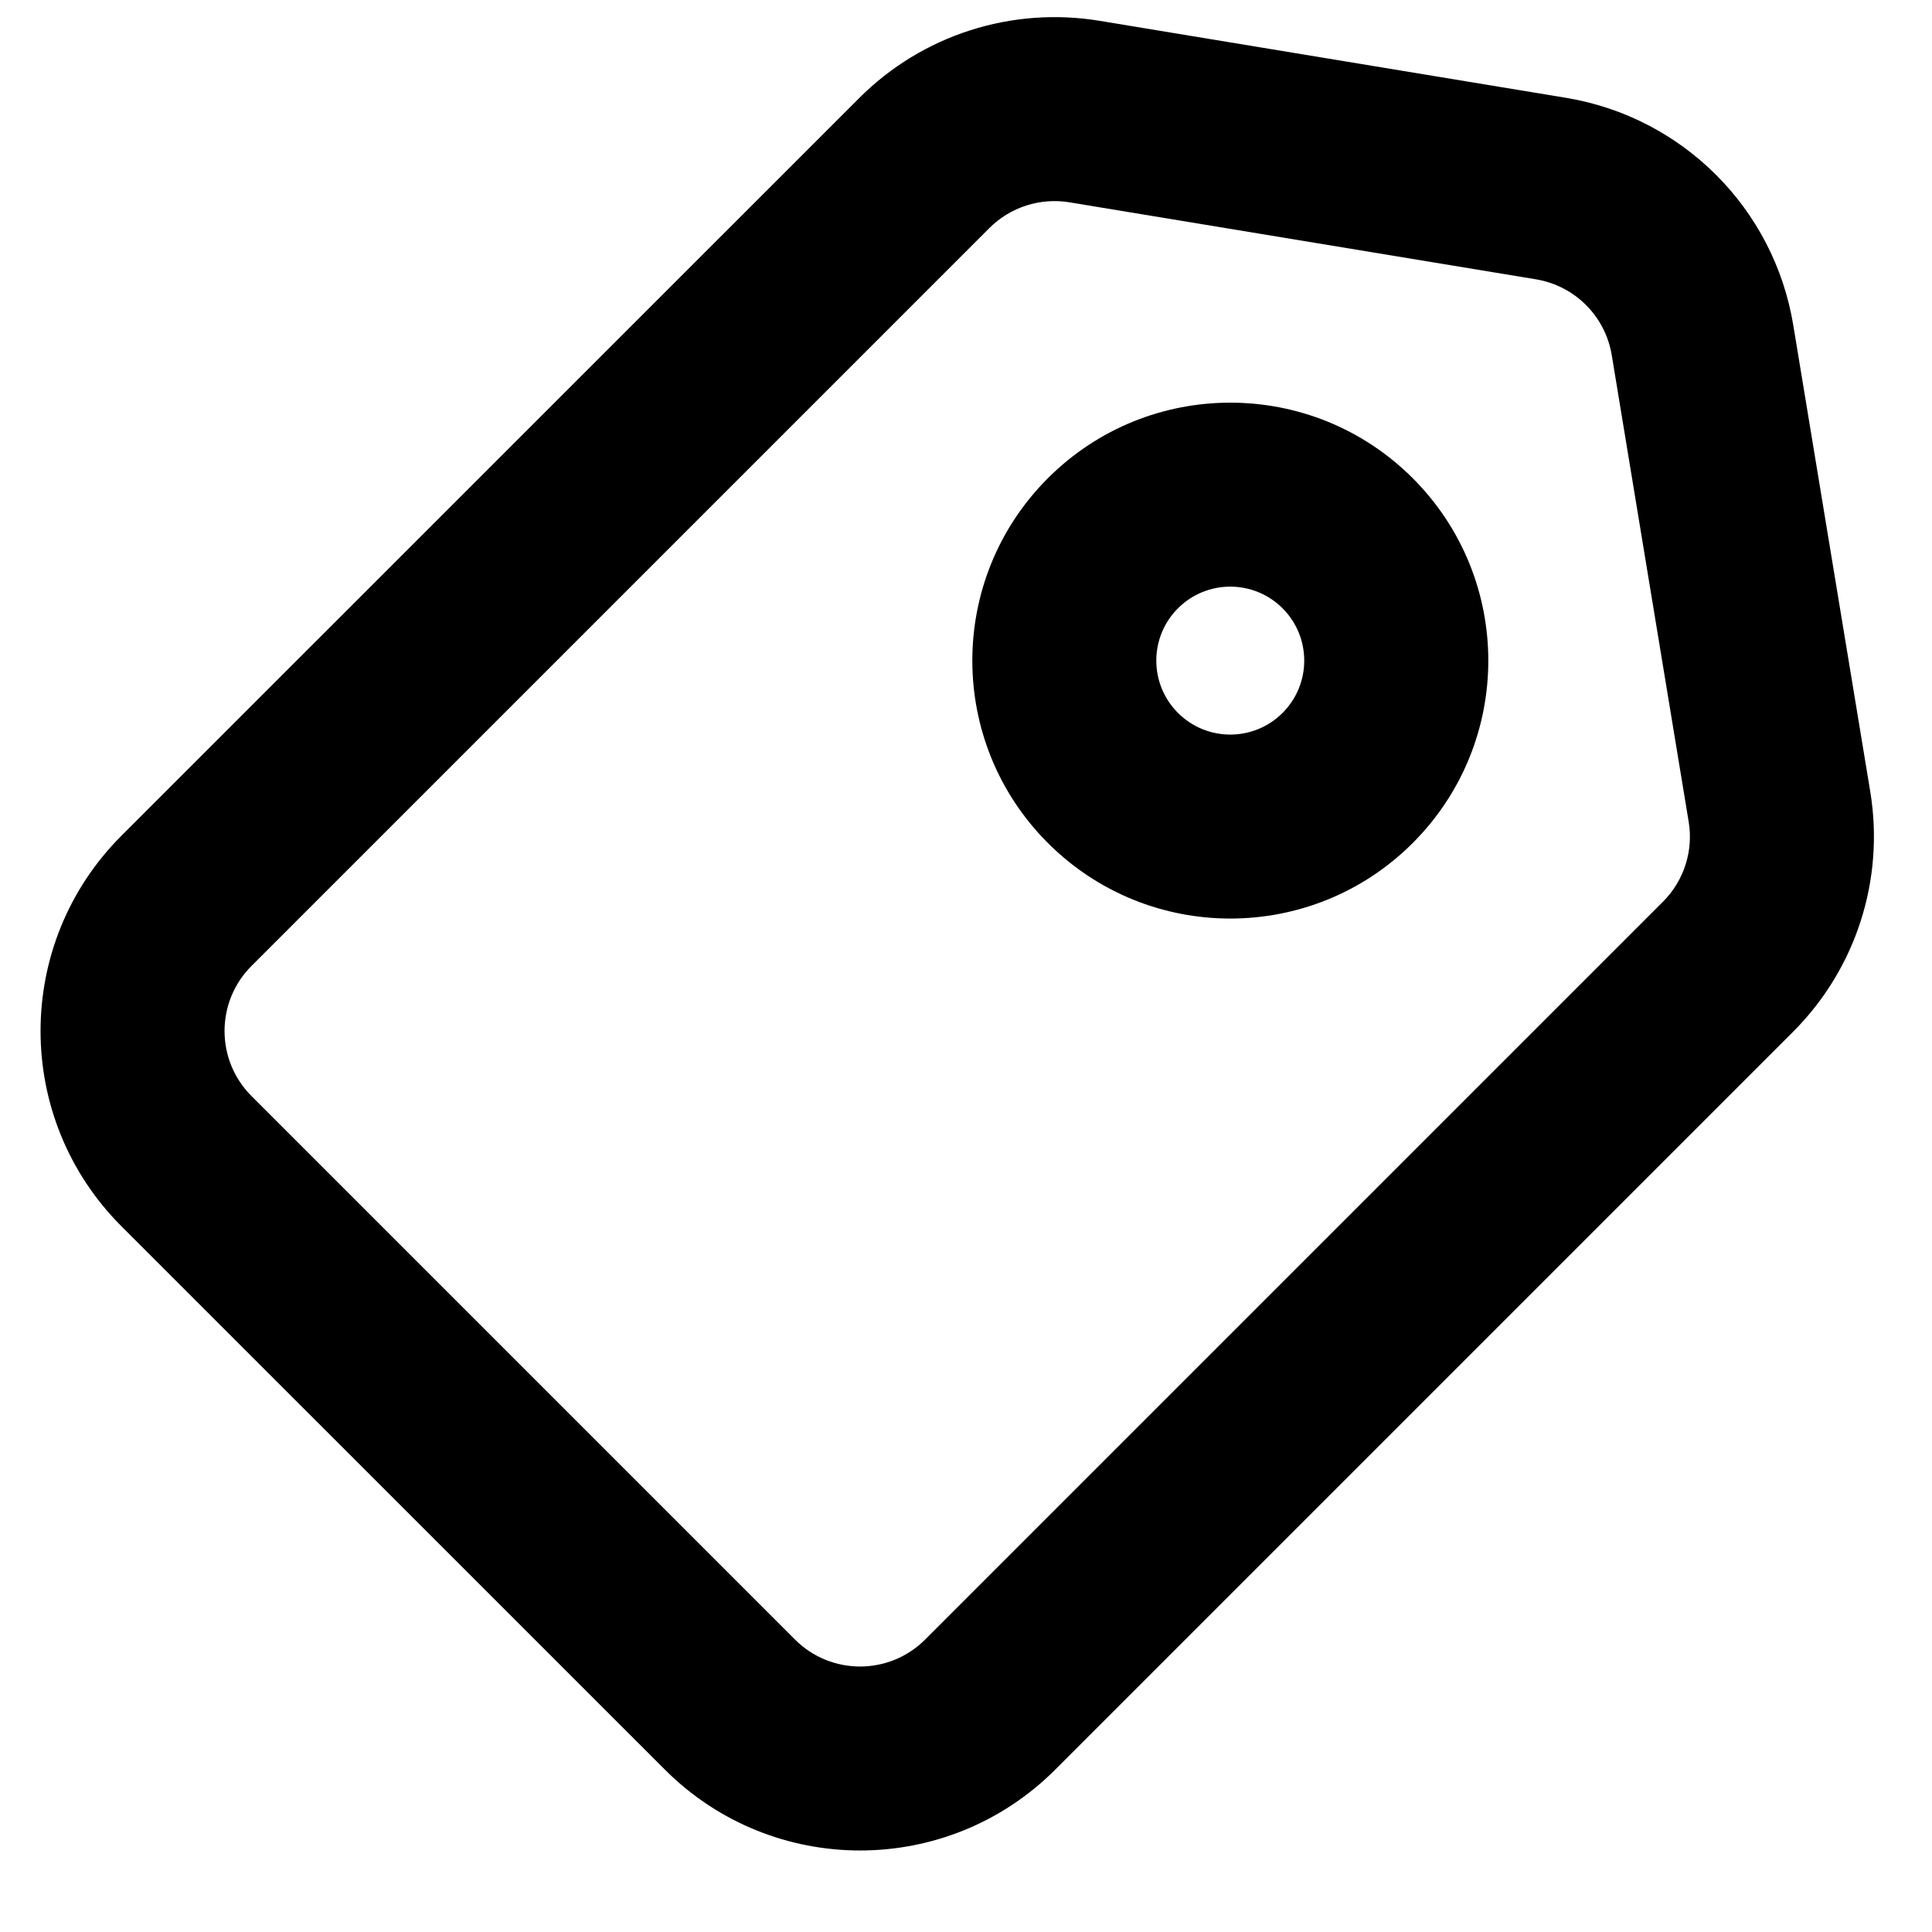 <svg width="21" height="21" viewBox="0 0 21 21" fill="none" xmlns="http://www.w3.org/2000/svg">
<path fill-rule="evenodd" clip-rule="evenodd" d="M10.754 2.479L2.734 10.499C2.343 10.89 2.343 11.523 2.734 11.914L8.641 17.821C9.032 18.212 9.665 18.212 10.056 17.821L18.076 9.801C18.304 9.573 18.408 9.249 18.355 8.931L17.519 3.86C17.449 3.437 17.118 3.106 16.695 3.036L11.624 2.199C11.306 2.147 10.982 2.251 10.754 2.479ZM19.49 11.215C20.174 10.531 20.486 9.56 20.329 8.605L19.492 3.534C19.283 2.266 18.289 1.272 17.02 1.063L11.95 0.226C10.995 0.069 10.024 0.381 9.34 1.065L1.319 9.085C0.148 10.257 0.148 12.156 1.319 13.328L7.227 19.235C8.399 20.407 10.298 20.407 11.47 19.235L19.49 11.215ZM12.804 6.612C12.49 6.926 12.49 7.435 12.804 7.749C13.118 8.063 13.627 8.063 13.941 7.749C14.255 7.435 14.255 6.926 13.941 6.612C13.627 6.298 13.118 6.298 12.804 6.612ZM11.39 5.198C10.295 6.293 10.295 8.068 11.39 9.163C12.485 10.258 14.261 10.258 15.356 9.163C16.451 8.068 16.451 6.293 15.356 5.198C14.261 4.103 12.485 4.103 11.39 5.198Z" fill="currentColor"/>
</svg>
